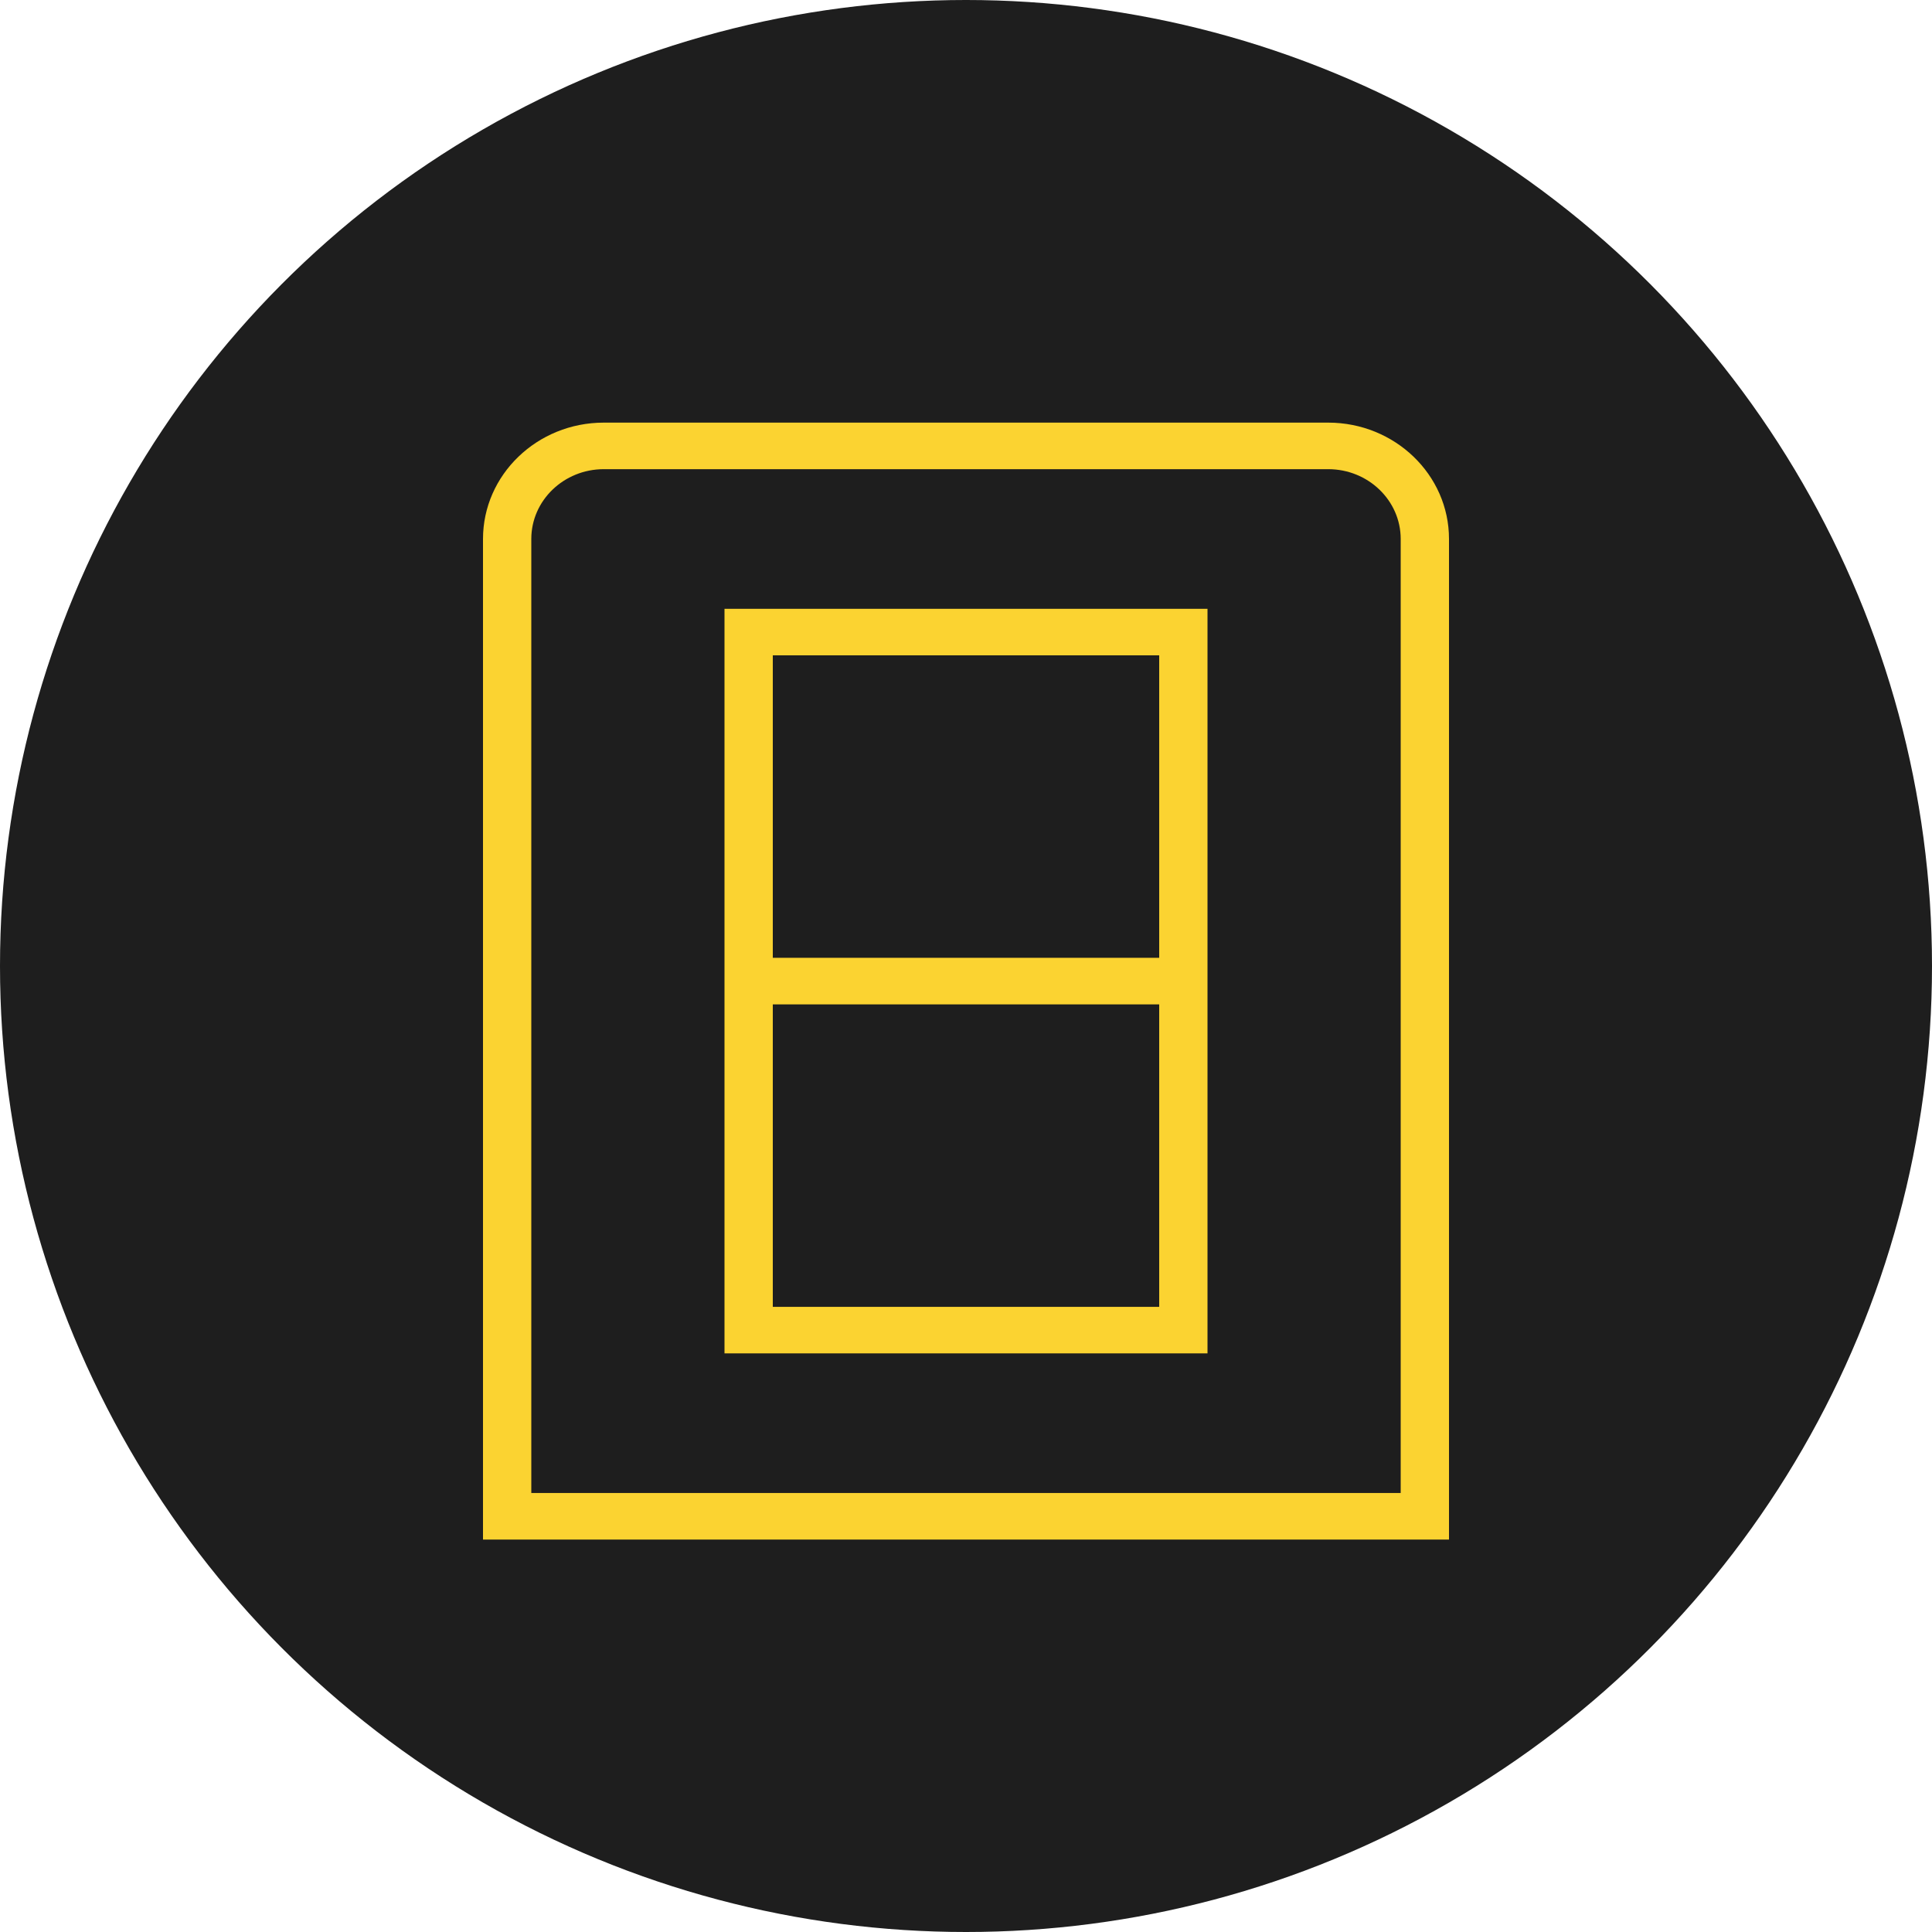 <svg width="64" height="64" viewBox="0 0 64 64" fill="none" xmlns="http://www.w3.org/2000/svg">
<circle cx="32" cy="32" r="32" fill="#1E1E1E"/>
<path d="M44 14H20C17.794 14 16 15.728 16 17.854V51H48V17.854C48 15.728 46.206 14 44 14ZM46.4 49.458H17.6V17.854C17.6 16.579 18.677 15.542 20 15.542H44C45.323 15.542 46.4 16.579 46.4 17.854V49.458ZM24 44.833H40V20.167H24V44.833ZM25.6 43.292V33.271H38.4V43.292H25.6ZM38.4 21.708V31.729H25.6V21.708H38.4Z" fill="#FBD331"/>
</svg>
